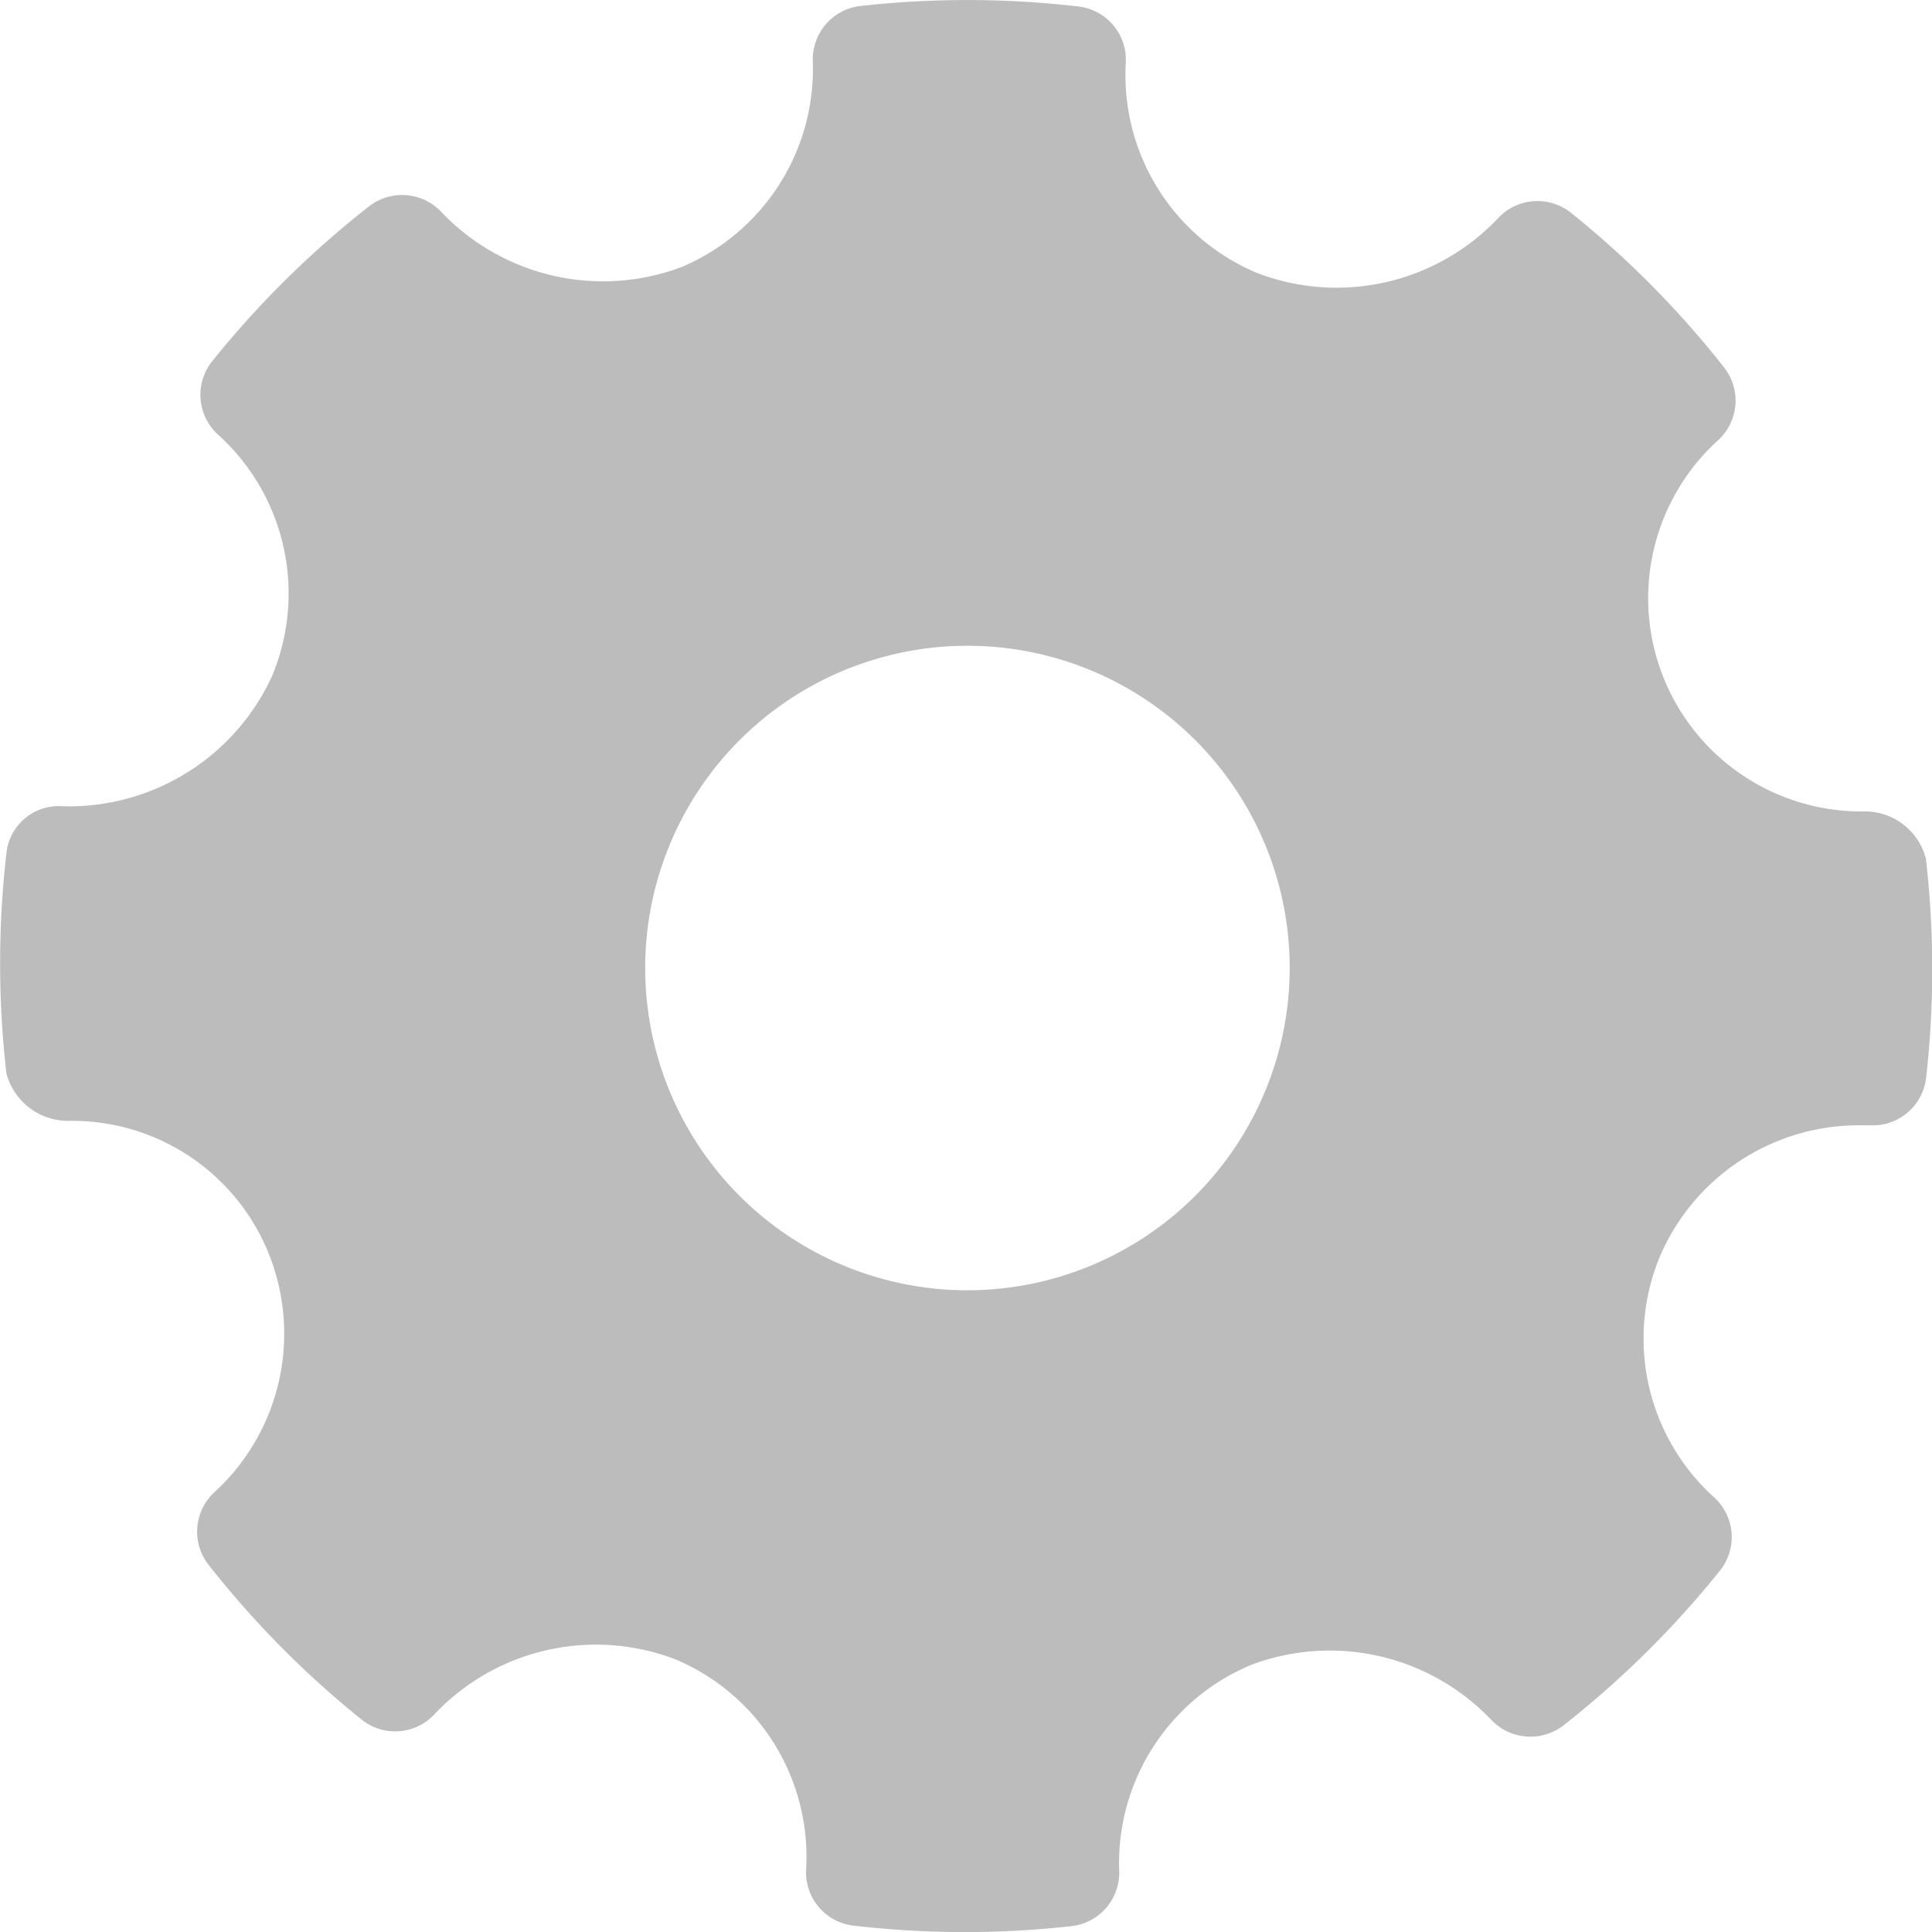 <svg xmlns="http://www.w3.org/2000/svg" viewBox="0 0 20 20.001">
  <defs>
    <style>
      .cls-1 {
        fill: #bcbcbc;
        fill-rule: evenodd;
      }
    </style>
  </defs>
  <g id="settings-work-tool" transform="translate(-0.003)">
    <g id="Group_6303" data-name="Group 6303" transform="translate(0.003 0)">
      <path id="Path_13446" data-name="Path 13446" class="cls-1" d="M19.94,8.89A.651.651,0,0,0,19.3,8.4a2.208,2.208,0,0,1-1.511-3.843.555.555,0,0,0,.061-.754,9.9,9.9,0,0,0-1.584-1.6.557.557,0,0,0-.76.061,2.3,2.3,0,0,1-2.494.56A2.221,2.221,0,0,1,11.657.651a.555.555,0,0,0-.491-.584A9.984,9.984,0,0,0,8.917.061a.557.557,0,0,0-.5.572A2.225,2.225,0,0,1,7.052,2.767,2.311,2.311,0,0,1,4.577,2.2a.558.558,0,0,0-.755-.063A9.933,9.933,0,0,0,2.2,3.739a.556.556,0,0,0,.06.76,2.216,2.216,0,0,1,.559,2.5A2.312,2.312,0,0,1,.647,8.346a.544.544,0,0,0-.578.491,10.018,10.018,0,0,0,0,2.274.662.662,0,0,0,.656.492,2.193,2.193,0,0,1,2.058,1.37,2.224,2.224,0,0,1-.559,2.473.556.556,0,0,0-.061.754,9.931,9.931,0,0,0,1.582,1.6.556.556,0,0,0,.761-.06,2.3,2.3,0,0,1,2.493-.561A2.218,2.218,0,0,1,8.348,19.35a.555.555,0,0,0,.491.584,9.953,9.953,0,0,0,2.25.006.557.557,0,0,0,.5-.573,2.223,2.223,0,0,1,1.368-2.133,2.308,2.308,0,0,1,2.477.563.559.559,0,0,0,.755.063,9.956,9.956,0,0,0,1.618-1.6.555.555,0,0,0-.06-.76,2.216,2.216,0,0,1-.56-2.495,2.239,2.239,0,0,1,2.046-1.356l.124,0a.557.557,0,0,0,.585-.49A10.009,10.009,0,0,0,19.94,8.89Zm-9.922,4.467a3.336,3.336,0,1,1,3.336-3.336A3.339,3.339,0,0,1,10.019,13.357Z" transform="translate(-0.003 0)"/>
    </g>
  </g>
</svg>
